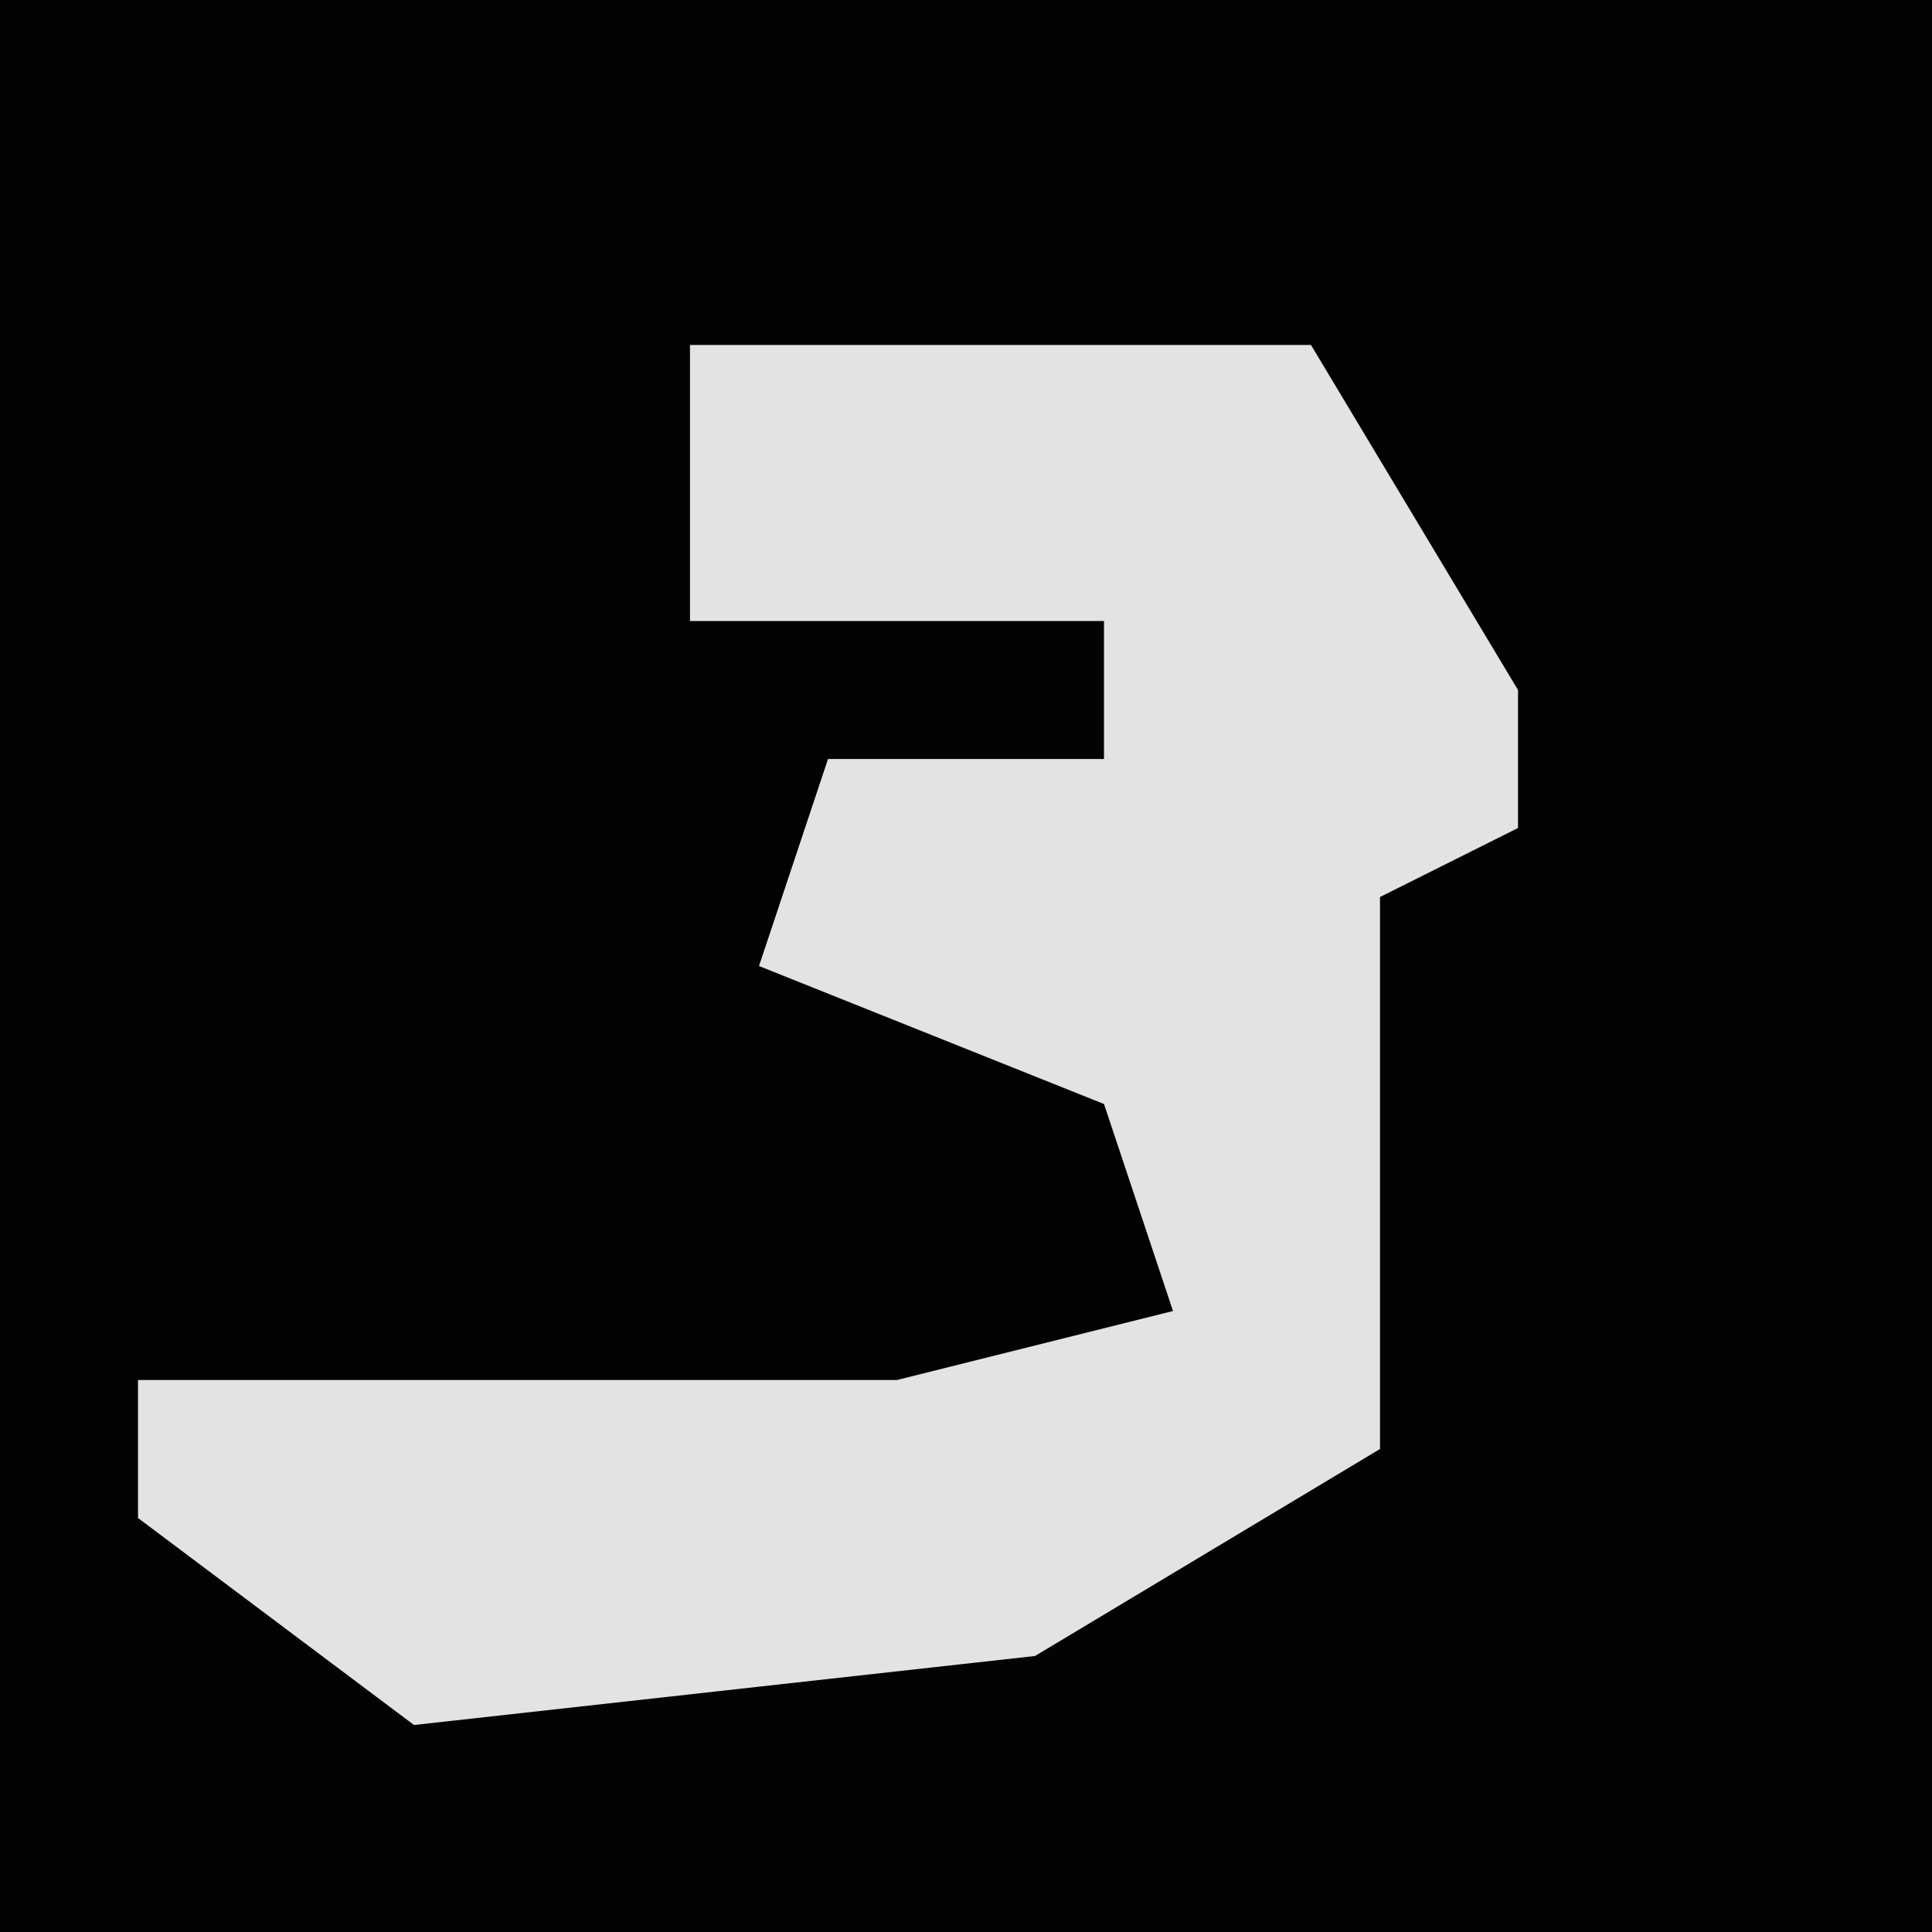 <?xml version="1.0" encoding="UTF-8"?>
<svg version="1.1" xmlns="http://www.w3.org/2000/svg" width="28" height="28">
<path d="M0,0 L28,0 L28,28 L0,28 Z " fill="#030303" transform="translate(0,0)"/>
<path d="M0,0 L9,0 L12,5 L12,7 L10,8 L10,16 L5,19 L-4,20 L-8,17 L-8,15 L3,15 L7,14 L6,11 L1,9 L2,6 L6,6 L6,4 L0,4 Z " fill="#E3E3E3" transform="translate(10,5)"/>
</svg>
